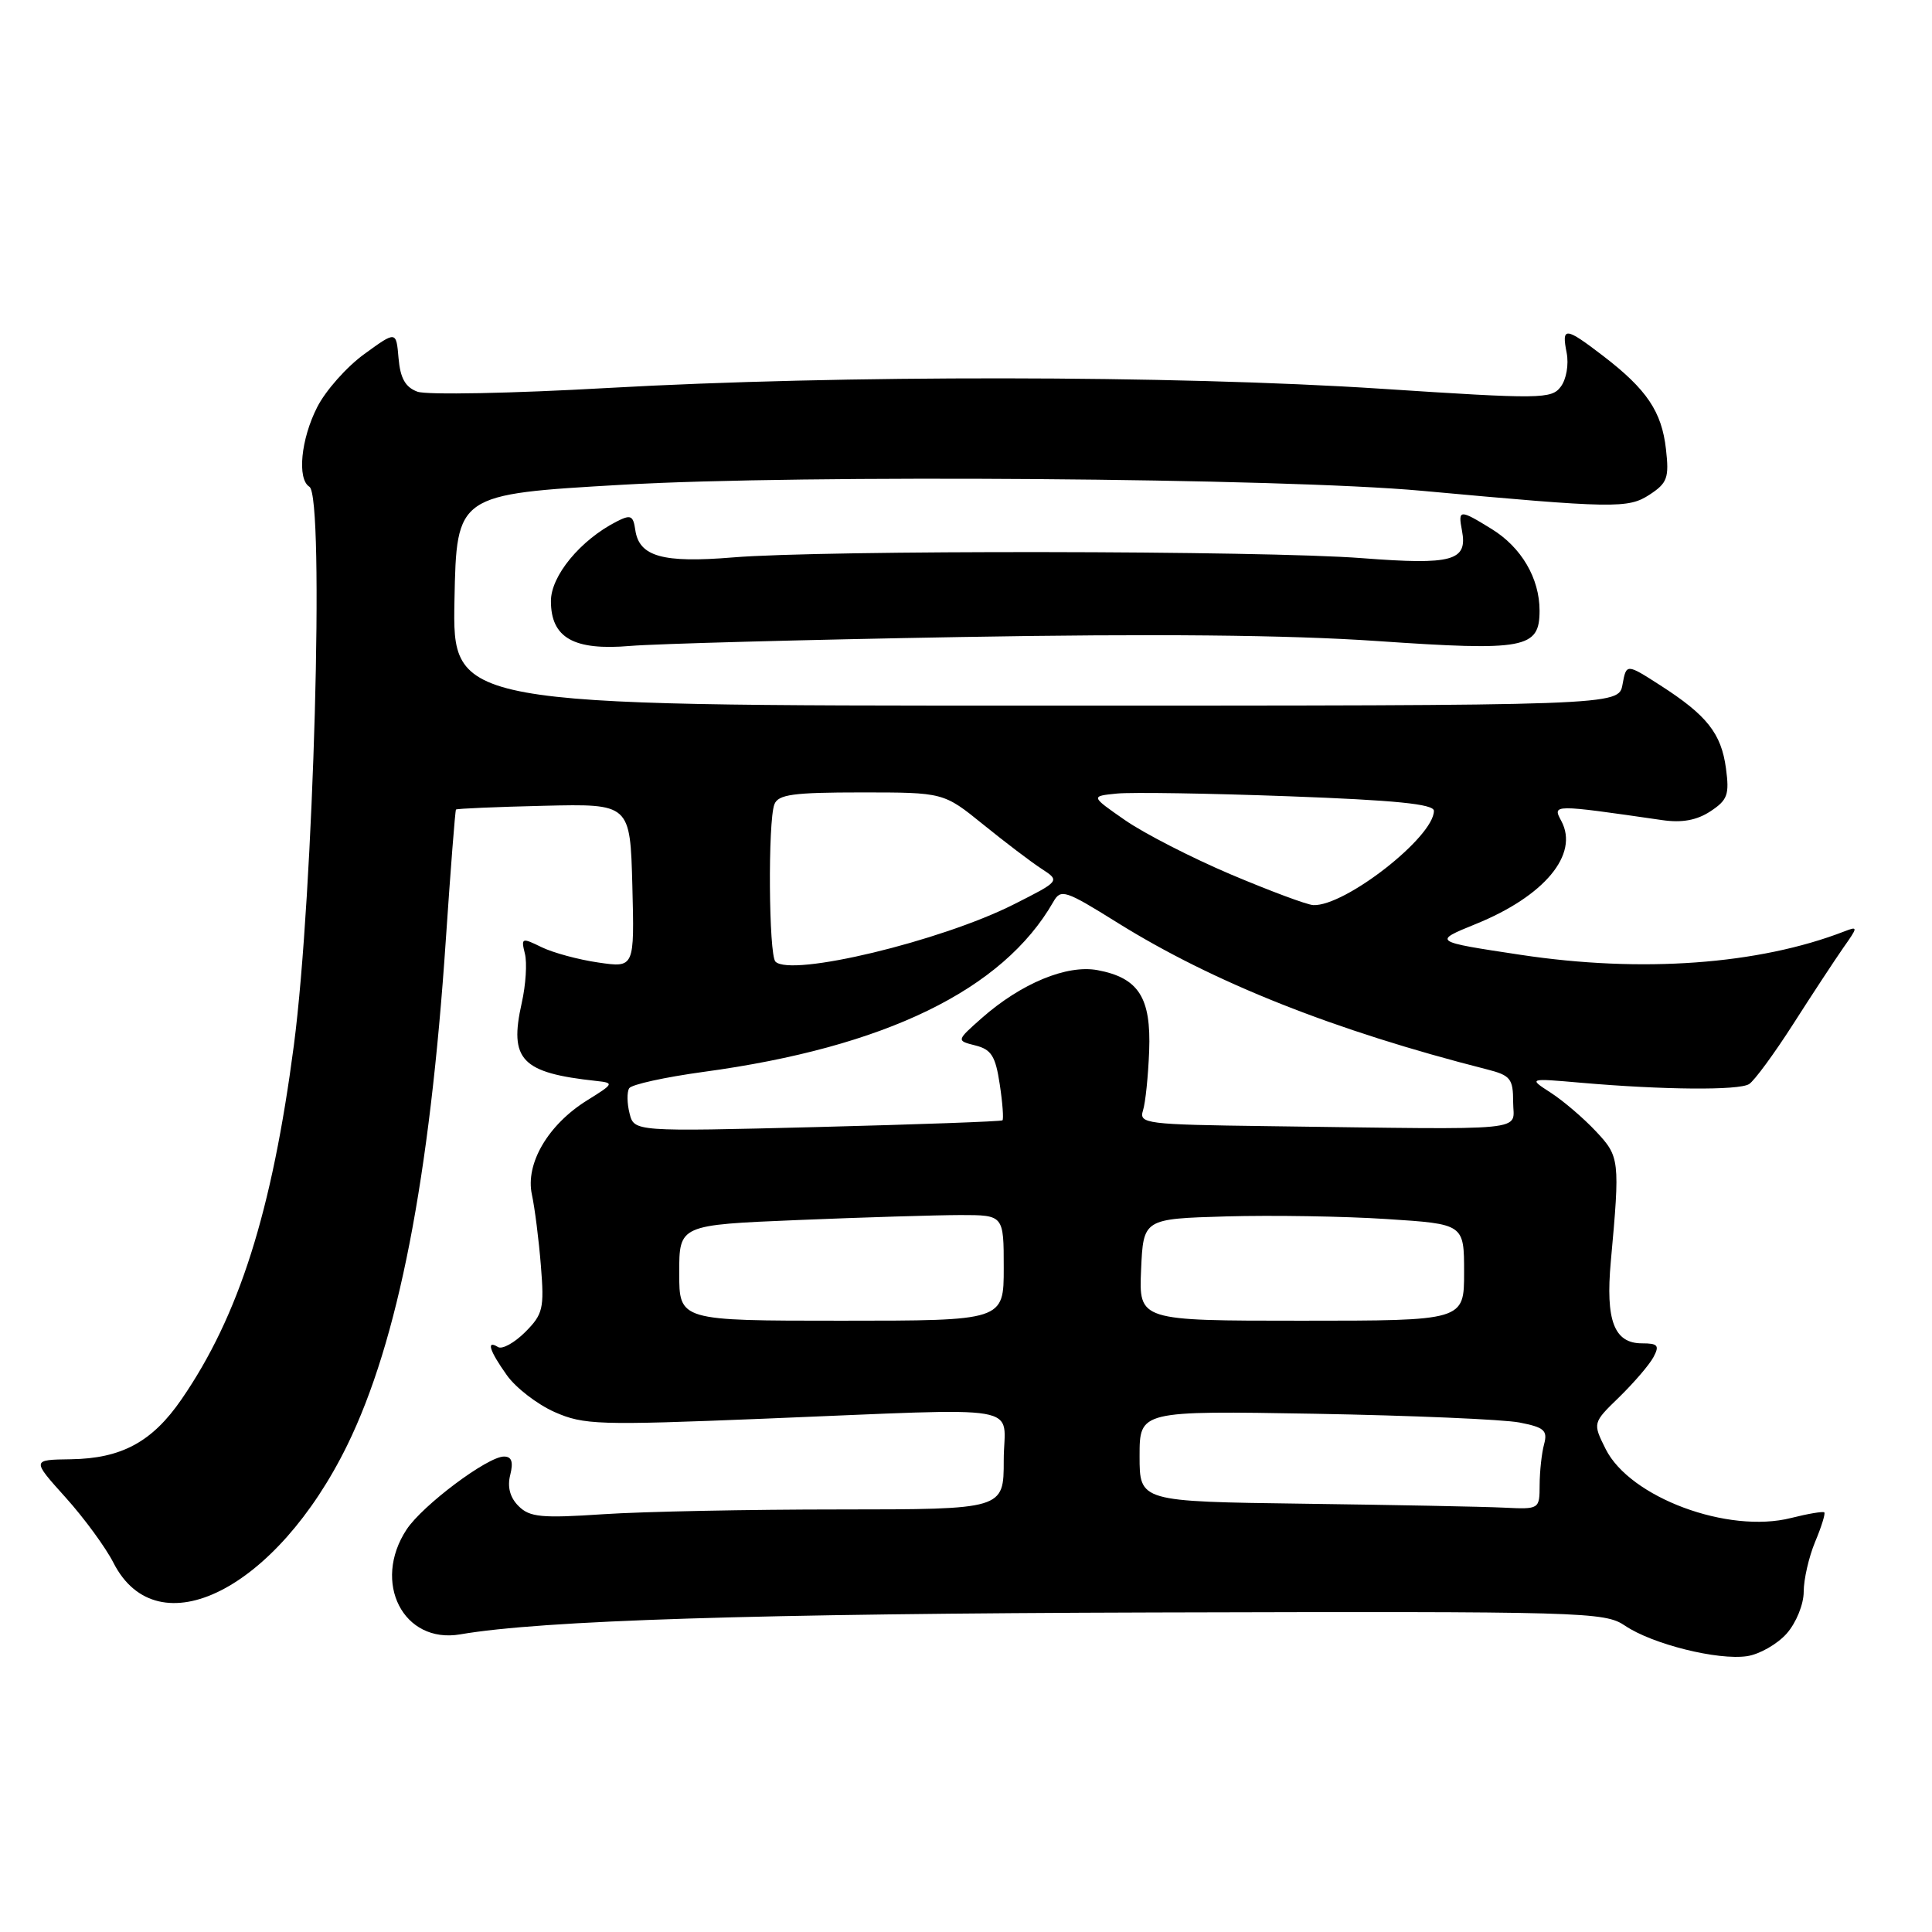 <?xml version="1.0" encoding="UTF-8" standalone="no"?>
<!DOCTYPE svg PUBLIC "-//W3C//DTD SVG 1.1//EN" "http://www.w3.org/Graphics/SVG/1.1/DTD/svg11.dtd" >
<svg xmlns="http://www.w3.org/2000/svg" xmlns:xlink="http://www.w3.org/1999/xlink" version="1.1" viewBox="0 0 256 256">
 <g >
 <path fill="currentColor"
d=" M 236.75 216.45 C 238.01 215.02 239.00 212.57 239.00 210.91 C 239.00 209.28 239.68 206.31 240.51 204.31 C 241.35 202.32 241.89 200.56 241.73 200.40 C 241.57 200.24 239.59 200.57 237.33 201.14 C 228.98 203.26 215.98 198.43 212.76 192.01 C 211.03 188.54 211.03 188.54 214.57 185.11 C 216.51 183.21 218.55 180.84 219.09 179.83 C 219.92 178.28 219.68 178.00 217.57 178.00 C 213.88 178.00 212.73 174.98 213.44 167.16 C 214.67 153.67 214.62 153.26 211.45 149.89 C 209.83 148.16 207.15 145.87 205.50 144.80 C 202.50 142.86 202.50 142.86 209.50 143.47 C 220.43 144.42 230.39 144.50 231.76 143.65 C 232.45 143.22 235.08 139.64 237.61 135.69 C 240.14 131.73 243.13 127.19 244.25 125.58 C 246.20 122.82 246.21 122.71 244.40 123.41 C 233.02 127.82 217.51 128.94 201.50 126.52 C 189.84 124.76 189.84 124.76 195.54 122.44 C 204.66 118.74 209.25 113.21 206.89 108.80 C 205.69 106.56 205.65 106.56 220.26 108.67 C 222.87 109.05 224.83 108.69 226.63 107.51 C 228.91 106.01 229.17 105.30 228.70 101.82 C 228.08 97.18 226.18 94.78 220.00 90.81 C 215.50 87.92 215.50 87.92 214.99 90.71 C 214.48 93.50 214.48 93.50 137.21 93.50 C 59.95 93.50 59.95 93.50 60.22 79.50 C 60.50 65.50 60.50 65.50 82.50 64.23 C 106.16 62.86 169.91 63.34 188.36 65.03 C 213.88 67.37 215.74 67.40 218.57 65.55 C 220.94 64.00 221.18 63.31 220.75 59.52 C 220.19 54.55 218.22 51.61 212.45 47.18 C 207.39 43.30 206.90 43.26 207.59 46.75 C 207.89 48.29 207.55 50.26 206.81 51.24 C 205.58 52.88 204.21 52.90 183.00 51.51 C 155.47 49.71 111.31 49.67 80.50 51.41 C 67.85 52.13 56.52 52.35 55.31 51.90 C 53.71 51.31 53.04 50.12 52.81 47.47 C 52.50 43.84 52.50 43.84 48.28 46.91 C 45.95 48.59 43.14 51.76 42.03 53.95 C 39.87 58.18 39.35 63.48 41.00 64.50 C 43.03 65.76 41.56 118.50 38.94 138.50 C 36.04 160.58 31.67 174.35 24.05 185.42 C 20.17 191.06 16.11 193.26 9.38 193.36 C 4.20 193.43 4.20 193.43 8.68 198.41 C 11.15 201.15 14.01 205.06 15.04 207.09 C 20.90 218.56 36.63 210.64 46.01 191.50 C 52.75 177.73 56.95 156.17 59.08 124.44 C 59.71 115.12 60.31 107.40 60.42 107.27 C 60.53 107.14 65.77 106.92 72.06 106.77 C 83.50 106.50 83.50 106.50 83.79 117.37 C 84.07 128.24 84.07 128.24 79.29 127.54 C 76.65 127.16 73.26 126.24 71.75 125.50 C 69.14 124.22 69.03 124.26 69.55 126.36 C 69.86 127.57 69.67 130.52 69.13 132.91 C 67.44 140.44 69.08 142.16 79.00 143.23 C 81.40 143.49 81.36 143.59 77.80 145.80 C 72.62 149.02 69.59 154.19 70.48 158.29 C 70.86 160.06 71.40 164.30 71.67 167.71 C 72.13 173.40 71.95 174.14 69.58 176.52 C 68.15 177.94 66.54 178.83 65.99 178.49 C 64.39 177.50 64.85 178.98 67.16 182.22 C 68.34 183.89 71.19 186.08 73.48 187.10 C 77.36 188.81 79.28 188.87 101.07 187.99 C 136.91 186.55 133.00 185.88 133.00 193.50 C 133.00 200.00 133.00 200.00 111.25 200.01 C 99.29 200.01 85.21 200.29 79.96 200.64 C 71.75 201.19 70.18 201.04 68.71 199.56 C 67.58 198.44 67.20 197.03 67.61 195.43 C 68.04 193.70 67.80 193.00 66.78 193.00 C 64.61 193.00 56.00 199.45 53.88 202.66 C 49.26 209.68 53.44 217.86 60.99 216.56 C 71.81 214.70 100.02 213.81 153.00 213.66 C 210.04 213.51 212.62 213.58 215.32 215.41 C 218.93 217.86 227.63 220.03 231.50 219.45 C 233.15 219.20 235.51 217.85 236.75 216.45 Z  M 127.27 84.41 C 152.88 83.96 170.65 84.13 182.46 84.94 C 202.09 86.29 204.00 85.93 204.00 80.92 C 204.00 76.63 201.60 72.53 197.66 70.10 C 193.40 67.47 193.18 67.48 193.72 70.31 C 194.49 74.33 192.47 74.88 180.50 73.96 C 167.38 72.94 109.01 72.87 97.12 73.86 C 87.81 74.63 84.69 73.75 84.18 70.23 C 83.90 68.29 83.58 68.15 81.68 69.12 C 76.90 71.57 73.00 76.30 73.00 79.64 C 73.00 84.52 76.02 86.23 83.50 85.59 C 86.80 85.31 106.50 84.77 127.27 84.41 Z  M 172.75 199.25 C 151.00 198.96 151.00 198.96 151.00 192.95 C 151.00 186.93 151.00 186.93 174.25 187.33 C 187.04 187.56 199.23 188.08 201.34 188.49 C 204.62 189.13 205.09 189.54 204.60 191.37 C 204.28 192.54 204.02 194.96 204.01 196.75 C 204.00 199.99 203.99 200.00 199.25 199.77 C 196.64 199.64 184.71 199.41 172.75 199.25 Z  M 90.00 168.66 C 90.00 162.31 90.00 162.31 105.75 161.66 C 114.41 161.30 124.09 161.01 127.25 161.00 C 133.00 161.00 133.00 161.00 133.00 168.00 C 133.00 175.00 133.00 175.00 111.50 175.00 C 90.00 175.00 90.00 175.00 90.00 168.66 Z  M 151.20 168.25 C 151.50 161.50 151.50 161.50 162.50 161.18 C 168.55 161.01 178.11 161.16 183.75 161.53 C 194.00 162.19 194.00 162.19 194.00 168.60 C 194.00 175.00 194.00 175.00 172.45 175.00 C 150.91 175.00 150.91 175.00 151.20 168.25 Z  M 83.42 147.53 C 83.08 146.20 83.06 144.70 83.37 144.20 C 83.68 143.70 88.11 142.73 93.22 142.03 C 117.28 138.77 132.90 131.17 139.57 119.50 C 140.57 117.75 141.12 117.93 148.08 122.27 C 160.80 130.20 176.83 136.56 197.00 141.69 C 200.15 142.49 200.50 142.92 200.50 146.04 C 200.50 149.98 203.53 149.69 167.93 149.22 C 151.83 149.01 150.90 148.90 151.45 147.15 C 151.78 146.13 152.14 142.58 152.27 139.26 C 152.54 132.18 150.87 129.57 145.43 128.55 C 141.37 127.79 135.31 130.30 130.10 134.89 C 126.71 137.89 126.71 137.89 129.25 138.53 C 131.36 139.06 131.91 139.94 132.47 143.67 C 132.85 146.15 133.00 148.30 132.83 148.45 C 132.65 148.60 121.59 149.00 108.26 149.34 C 84.03 149.95 84.03 149.95 83.42 147.53 Z  M 102.75 127.42 C 101.86 126.52 101.74 108.85 102.61 106.58 C 103.11 105.27 105.10 105.00 114.12 105.00 C 125.03 105.00 125.03 105.00 130.28 109.25 C 133.17 111.59 136.64 114.23 138.00 115.11 C 140.48 116.73 140.48 116.73 134.32 119.84 C 124.65 124.72 104.81 129.48 102.75 127.42 Z  M 163.08 115.86 C 157.90 113.66 151.60 110.43 149.08 108.68 C 144.50 105.50 144.50 105.50 148.00 105.15 C 149.93 104.96 160.16 105.12 170.75 105.51 C 184.88 106.03 190.00 106.54 190.00 107.44 C 190.00 110.91 178.19 120.13 174.01 119.93 C 173.18 119.89 168.26 118.05 163.08 115.86 Z "/>
</g>
</svg>